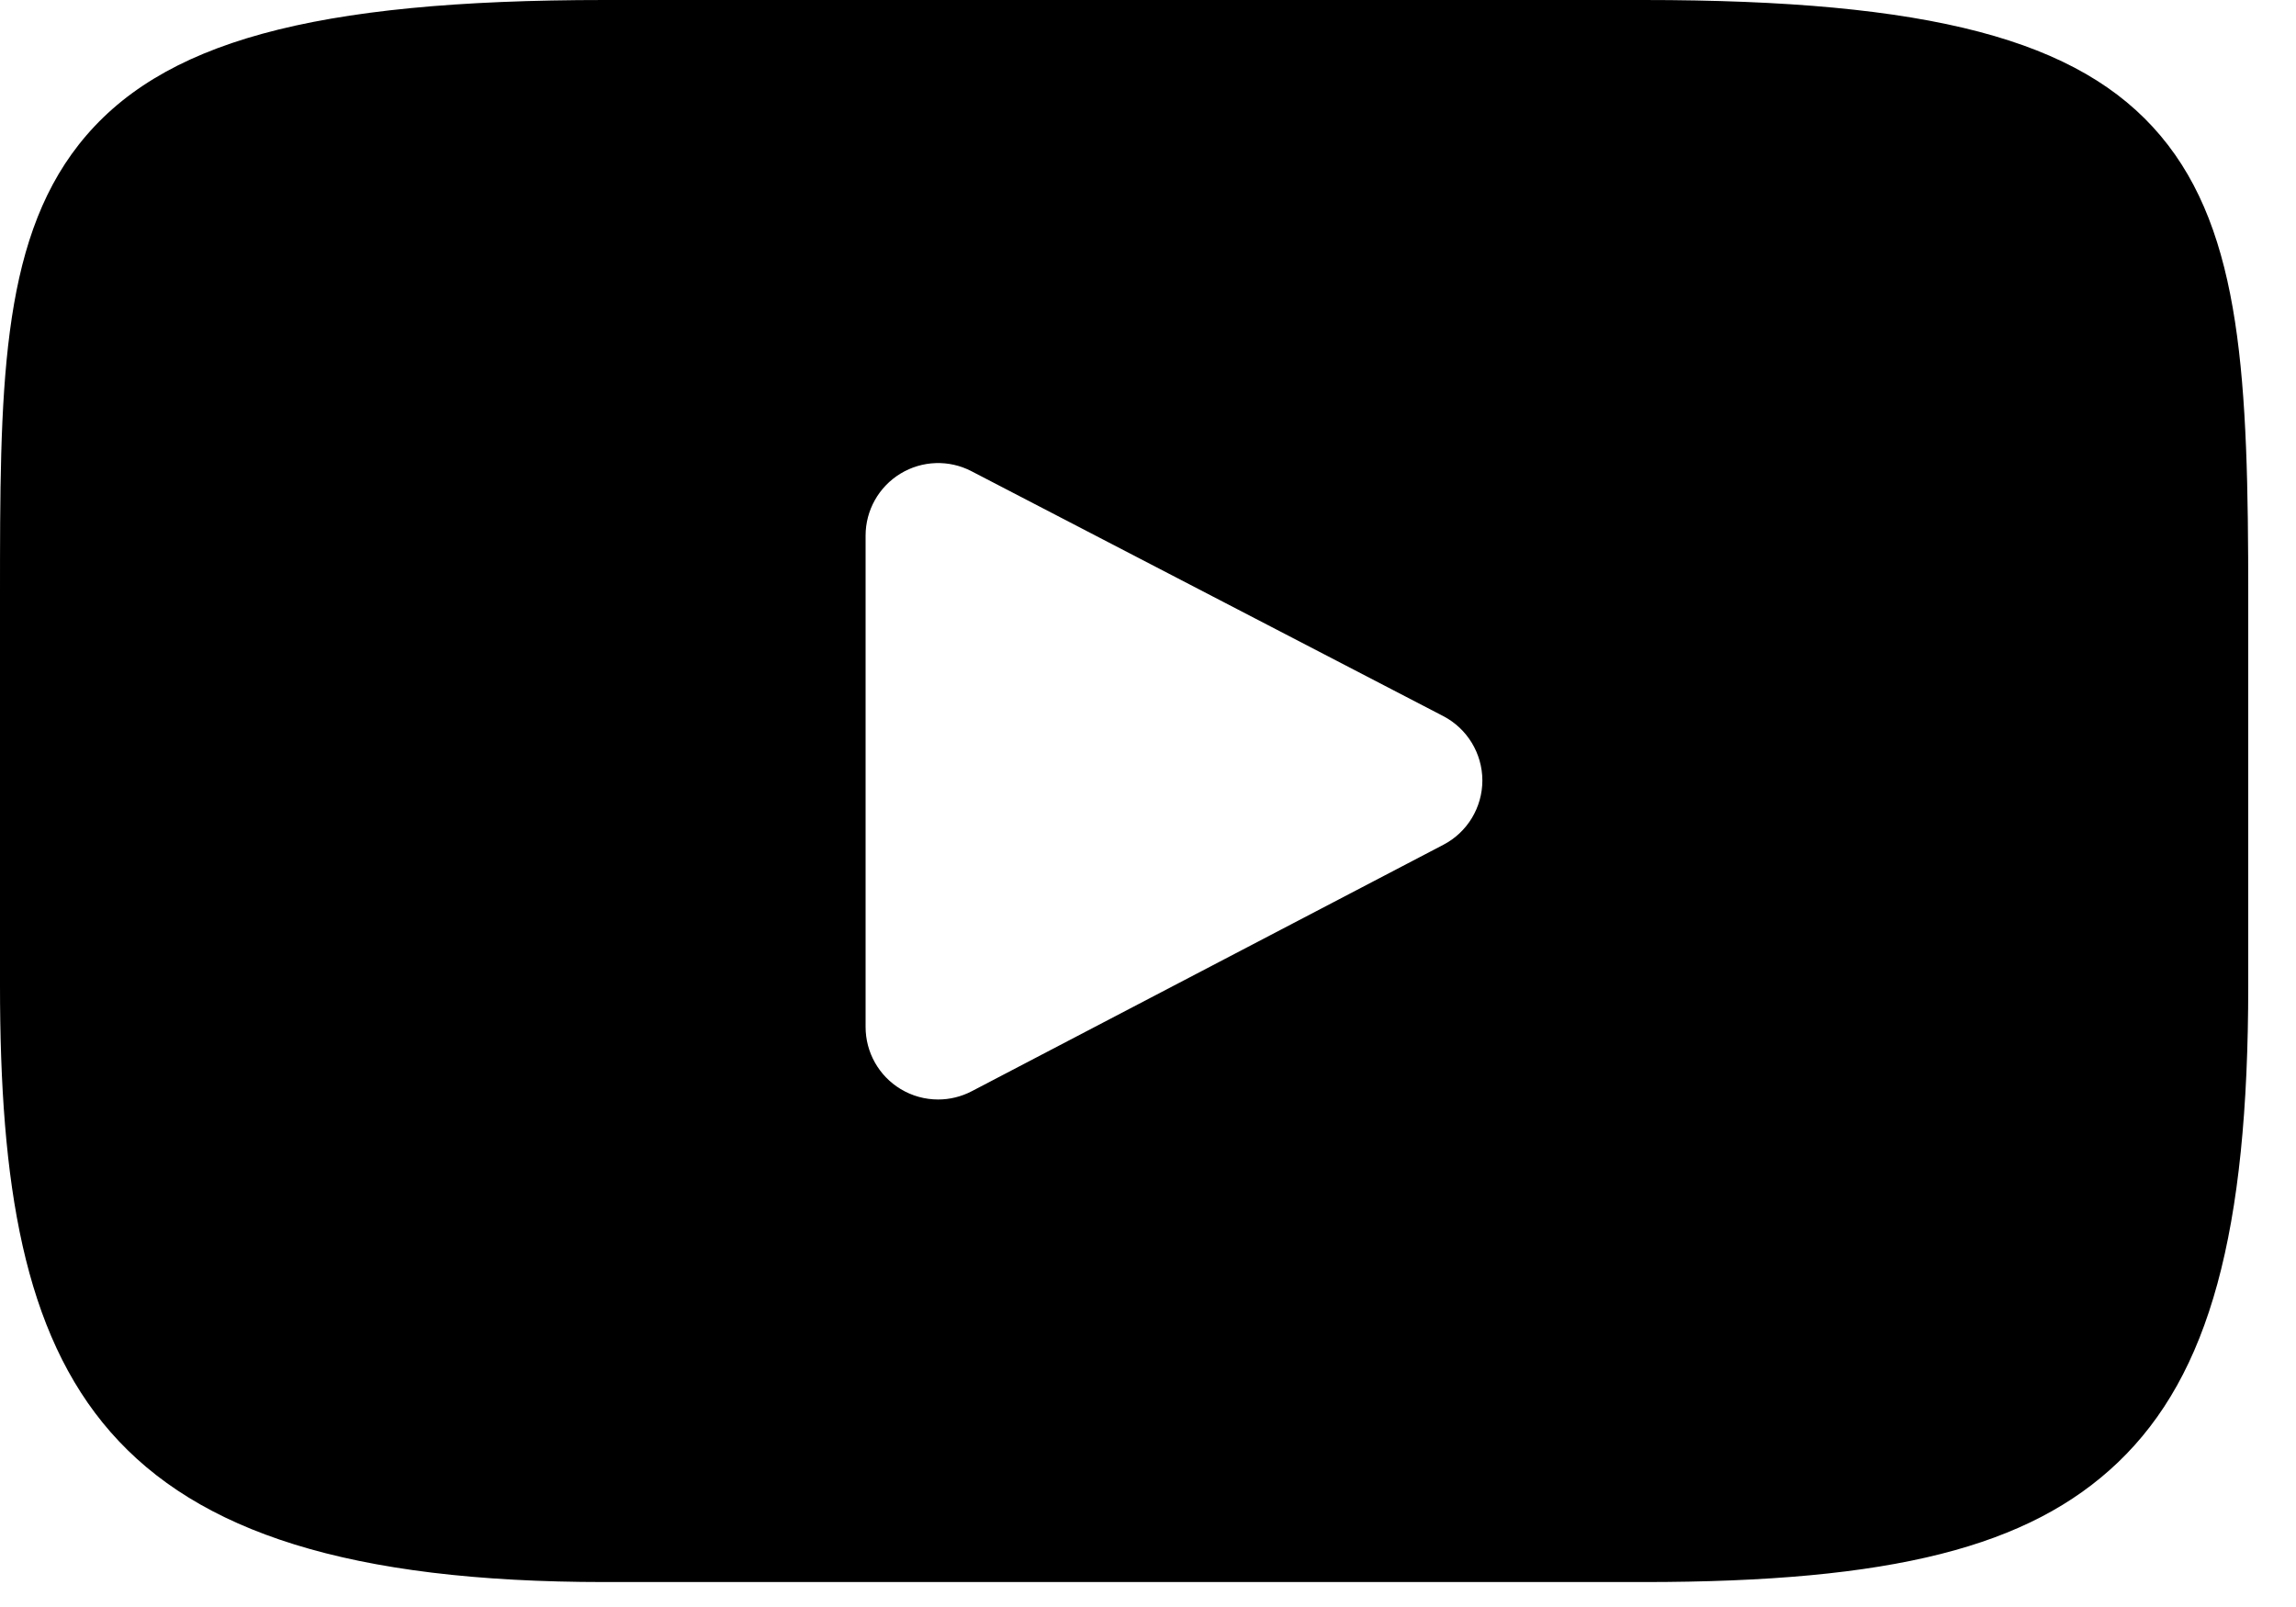 <svg width="30" height="21" viewBox="0 0 30 21" fill="none" xmlns="http://www.w3.org/2000/svg">
<path d="M28.231 1.775C27.171 0.514 25.213 0 21.474 0H7.902C4.077 0 2.086 0.547 1.03 1.889C0 3.198 0 5.126 0 7.794V12.88C0 18.049 1.222 20.674 7.902 20.674H21.474C24.717 20.674 26.513 20.22 27.676 19.108C28.868 17.967 29.376 16.105 29.376 12.88V7.794C29.376 4.98 29.297 3.041 28.231 1.775ZM18.86 11.039L12.697 14.26C12.559 14.332 12.408 14.368 12.258 14.368C12.087 14.368 11.917 14.322 11.767 14.231C11.483 14.059 11.31 13.752 11.31 13.42V6.999C11.31 6.668 11.483 6.361 11.766 6.189C12.049 6.017 12.401 6.005 12.694 6.158L18.858 9.358C19.171 9.521 19.368 9.845 19.369 10.198C19.369 10.551 19.173 10.876 18.86 11.039Z" fill="black"/>
</svg>
